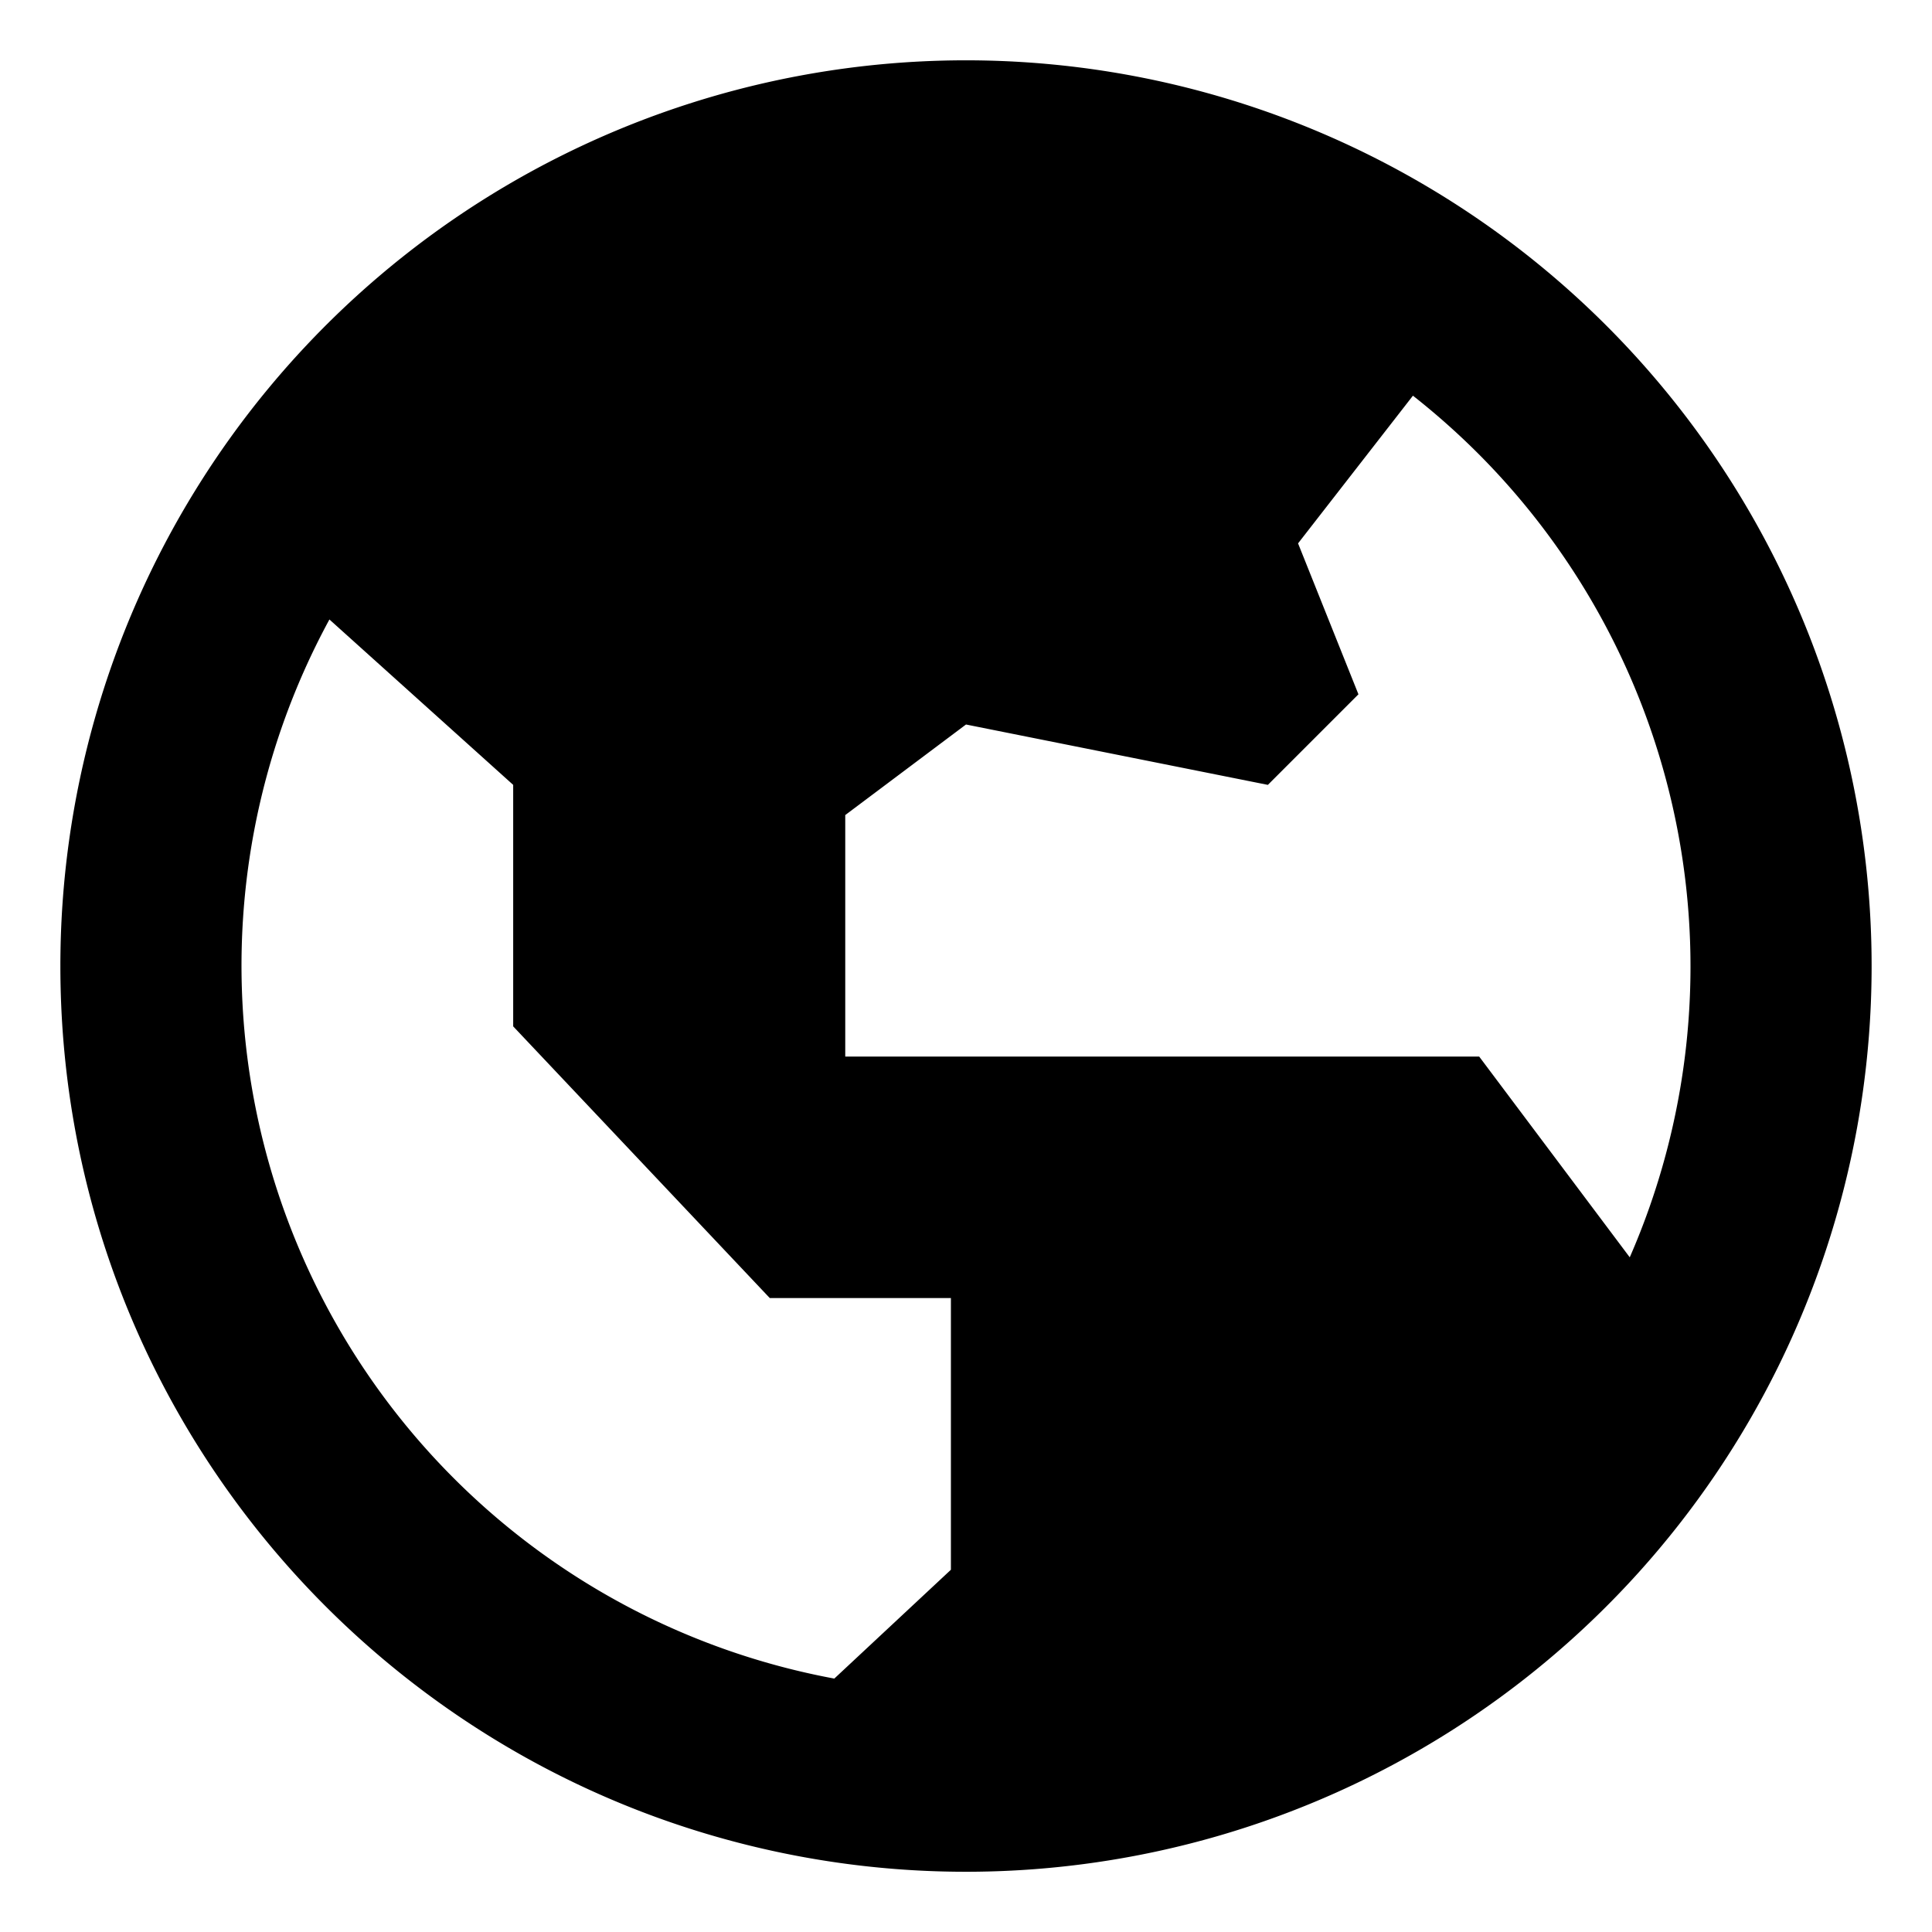 <svg id="export" xmlns="http://www.w3.org/2000/svg" viewBox="0 0 512 512">
  <defs>
    <style>
      .cls-1 {
        fill: currentColor;
      }
    </style>
  </defs>
  <title>globe-alt</title>
  <path class="cls-1" d="M400.101,64.067A239.994,239.994,0,0,0,16,256c0,110.383,74.525,203.346,176,231.356A240.031,240.031,0,0,0,400.101,64.067ZM252,416l-30.901,28.841a192.185,192.185,0,0,1-133.8-280.673L136,208v64l68,72h48Zm179.901-82.799L392,280H224V216l32-24,80,16,24-24-16-40,30.443-39.141a195.146,195.146,0,0,1,17.322,15.376,192.387,192.387,0,0,1,40.136,212.966Z"/>
</svg>
